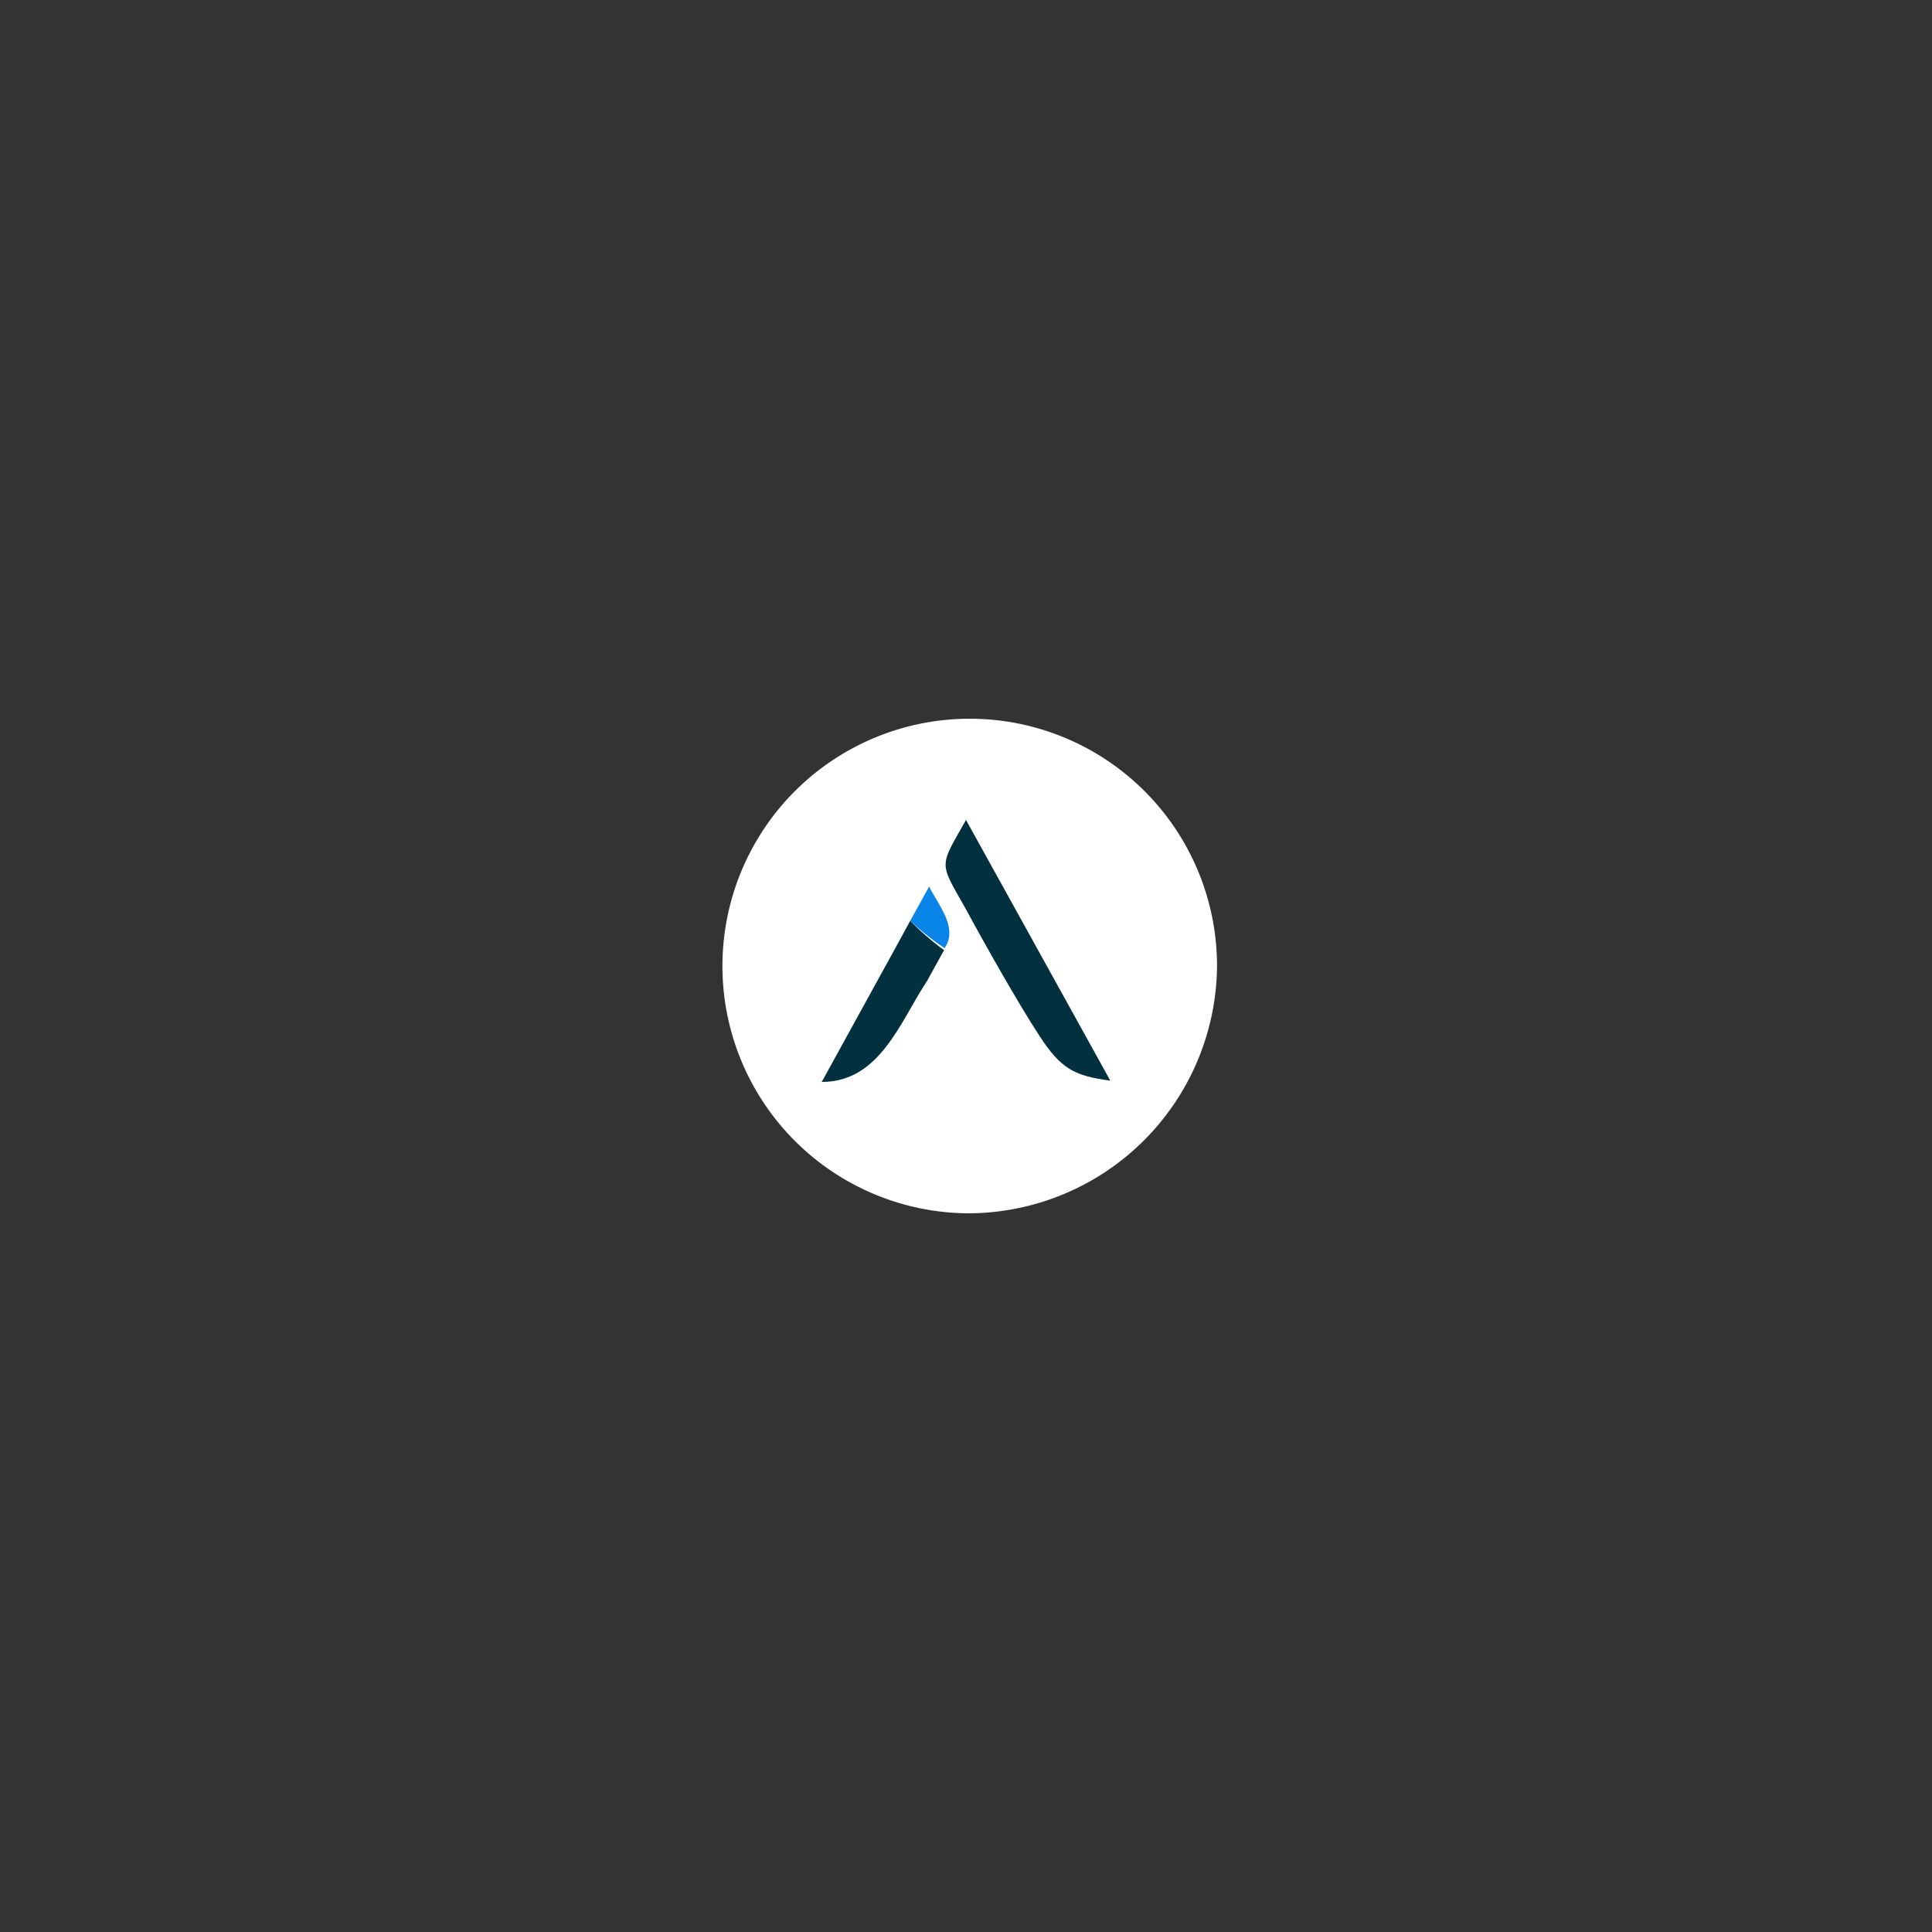 <svg id="Capa_1" data-name="Capa 1" xmlns="http://www.w3.org/2000/svg" viewBox="0 0 150 150"><rect x="0" y="0" width="150" height="150" fill="#333333" stroke="none"/><defs><style>.cls-1{fill:#fff;}.cls-2{fill:#02303f;}.cls-3{fill:#0885e6;}</style></defs><title>[ACQ] Diseño Interfaz_iconografia</title><path class="cls-1" d="M75,94.2h0A19.2,19.2,0,1,1,94.49,75,19.35,19.35,0,0,1,75,94.2"/><g id="A"><path class="cls-2" d="M85.65,82.9h0L75,63.66c-2.11,3.74-2.11,3.2,0,6.94,1.45,2.69,4.08,7.35,5.72,9.85s2.65,3.08,5.48,3.45Z"/><path class="cls-2" d="M70.67,71.49h0L69.3,74h0l-5.5,10c4.5,0,6.06-4.63,8.18-7.84h0c.11-.21,1.1-2,1.32-2.39v0l0,0h0A20.28,20.28,0,0,1,70.67,71.49Z"/><path class="cls-3" d="M70.67,71.49a20.28,20.28,0,0,0,2.66,2.12h0c1.11-1.58-.53-3.4-1.19-4.78Z"/></g></svg>